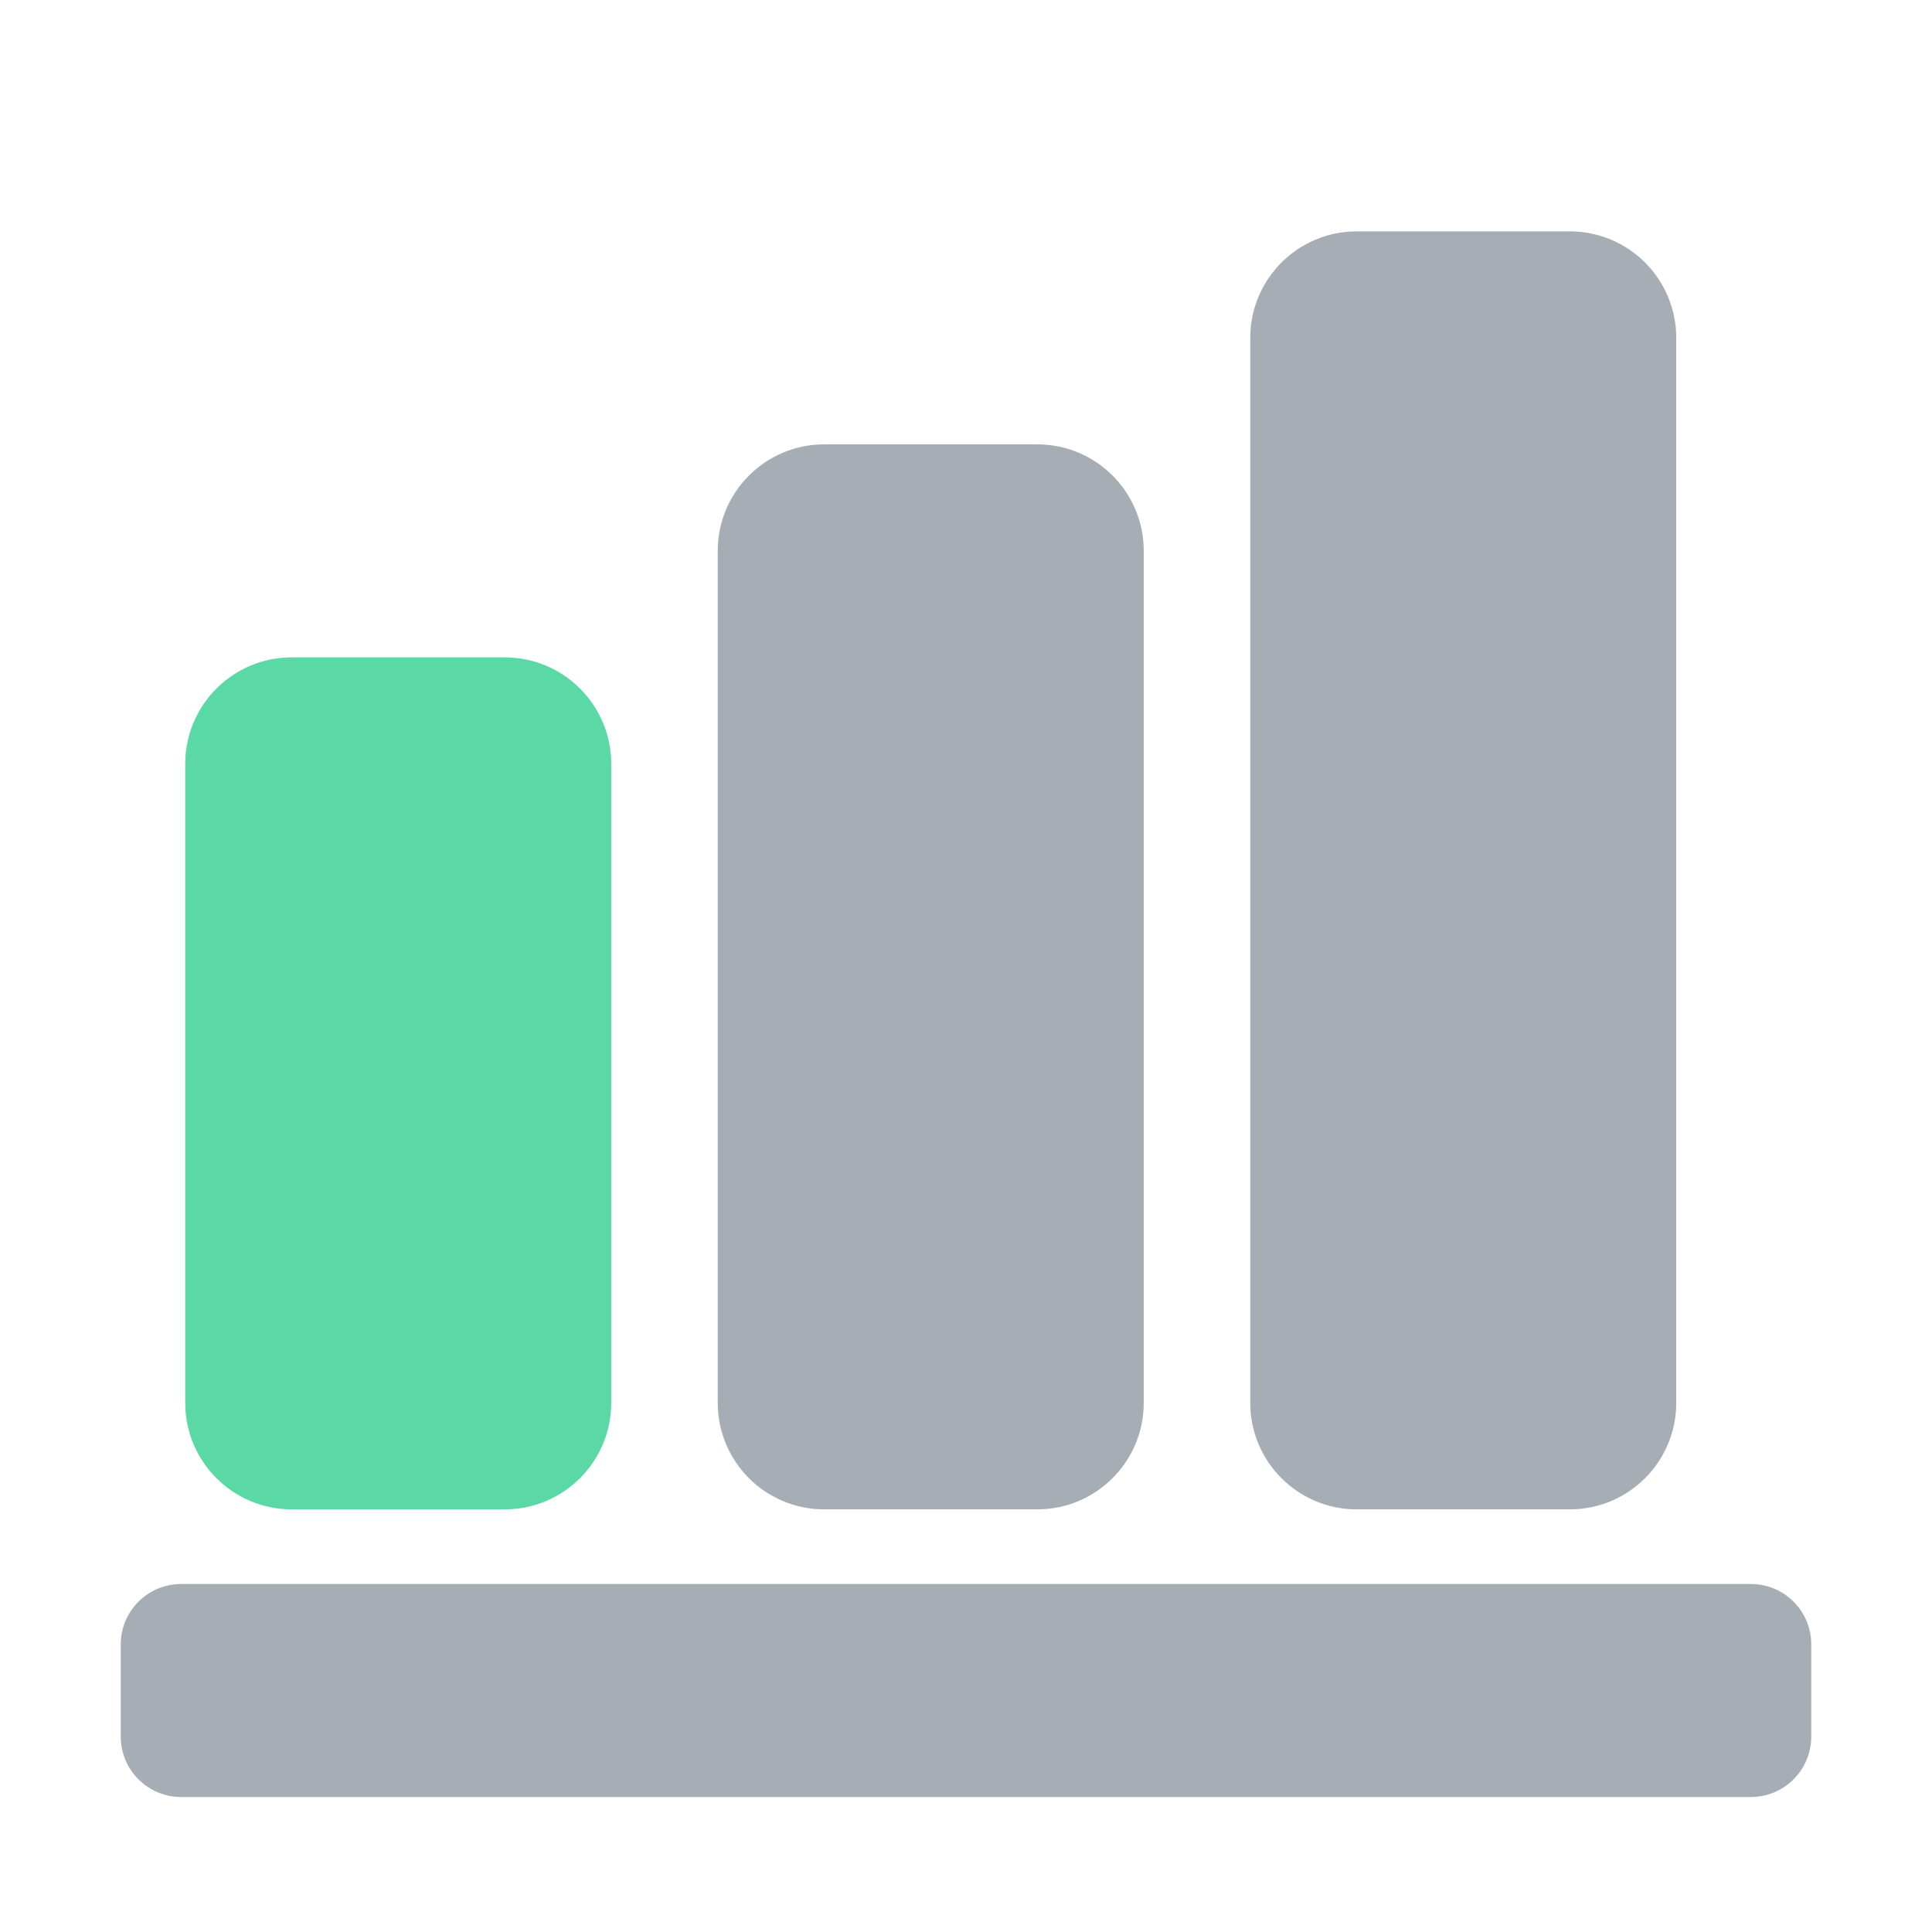 <?xml version="1.0" encoding="UTF-8"?>
<svg width="16px" height="16px" viewBox="0 0 16 16" version="1.1" xmlns="http://www.w3.org/2000/svg" xmlns:xlink="http://www.w3.org/1999/xlink">
    <title>矩形</title>
    <defs>
        <filter id="filter-1">
            <feColorMatrix in="SourceGraphic" type="matrix" values="0 0 0 0 0.353 0 0 0 0 0.847 0 0 0 0 0.651 0 0 0 1 0"></feColorMatrix>
        </filter>
    </defs>
    <g id="订单管理-" stroke="none" stroke-width="1" fill="none" fill-rule="evenodd">
        <g id="交易流水" transform="translate(-450, -106)">
            <g id="编组" transform="translate(328, 88)">
                <g id="icon/目录/-数据大盘" transform="translate(122, 18)">
                    <g id="工作台">
                        <g id="编组">
                            <g filter="url(#filter-1)" id="编组-4">
                                <g transform="translate(1, 1)">
                                    <path d="M3.18,4.444 C3.667,4.444 4.062,4.839 4.062,5.326 L4.062,10.618 C4.062,11.105 3.667,11.5 3.18,11.5 L1.416,11.5 C0.929,11.5 0.534,11.105 0.534,10.618 L0.534,5.326 C0.534,4.839 0.929,4.444 1.416,4.444 L3.18,4.444 Z" id="矩形" fill="#5AD8A6" fill-rule="nonzero"></path>
                                    <path d="M7.59,2.68 C8.077,2.68 8.472,3.075 8.472,3.562 L8.472,10.618 C8.472,11.105 8.077,11.5 7.59,11.5 L5.826,11.5 C5.339,11.5 4.944,11.105 4.944,10.618 L4.944,3.562 C4.944,3.075 5.339,2.68 5.826,2.68 L7.59,2.68 Z" id="矩形备份-2" fill="#A6ADB4" fill-rule="nonzero"></path>
                                    <path d="M0.5,13.882 L13.5,13.882 C13.776,13.882 14,13.658 14,13.382 L14,12.618 C14,12.342 13.776,12.118 13.5,12.118 L0.5,12.118 C0.224,12.118 -3.38176876e-17,12.342 0,12.618 L0,13.382 C3.38176876e-17,13.658 0.224,13.882 0.5,13.882 Z" id="路径-2" fill="#A6ADB4" fill-rule="nonzero"></path>
                                    <path d="M12,0.916 C12.487,0.916 12.882,1.311 12.882,1.798 L12.882,10.618 C12.882,11.105 12.487,11.5 12,11.5 L10.236,11.5 C9.749,11.5 9.354,11.105 9.354,10.618 L9.354,1.798 C9.354,1.311 9.749,0.916 10.236,0.916 L12,0.916 Z" id="矩形备份-3" fill="#A6ADB4" fill-rule="nonzero"></path>
                                </g>
                            </g>
                        </g>
                    </g>
                </g>
            </g>
        </g>
    </g>
</svg>